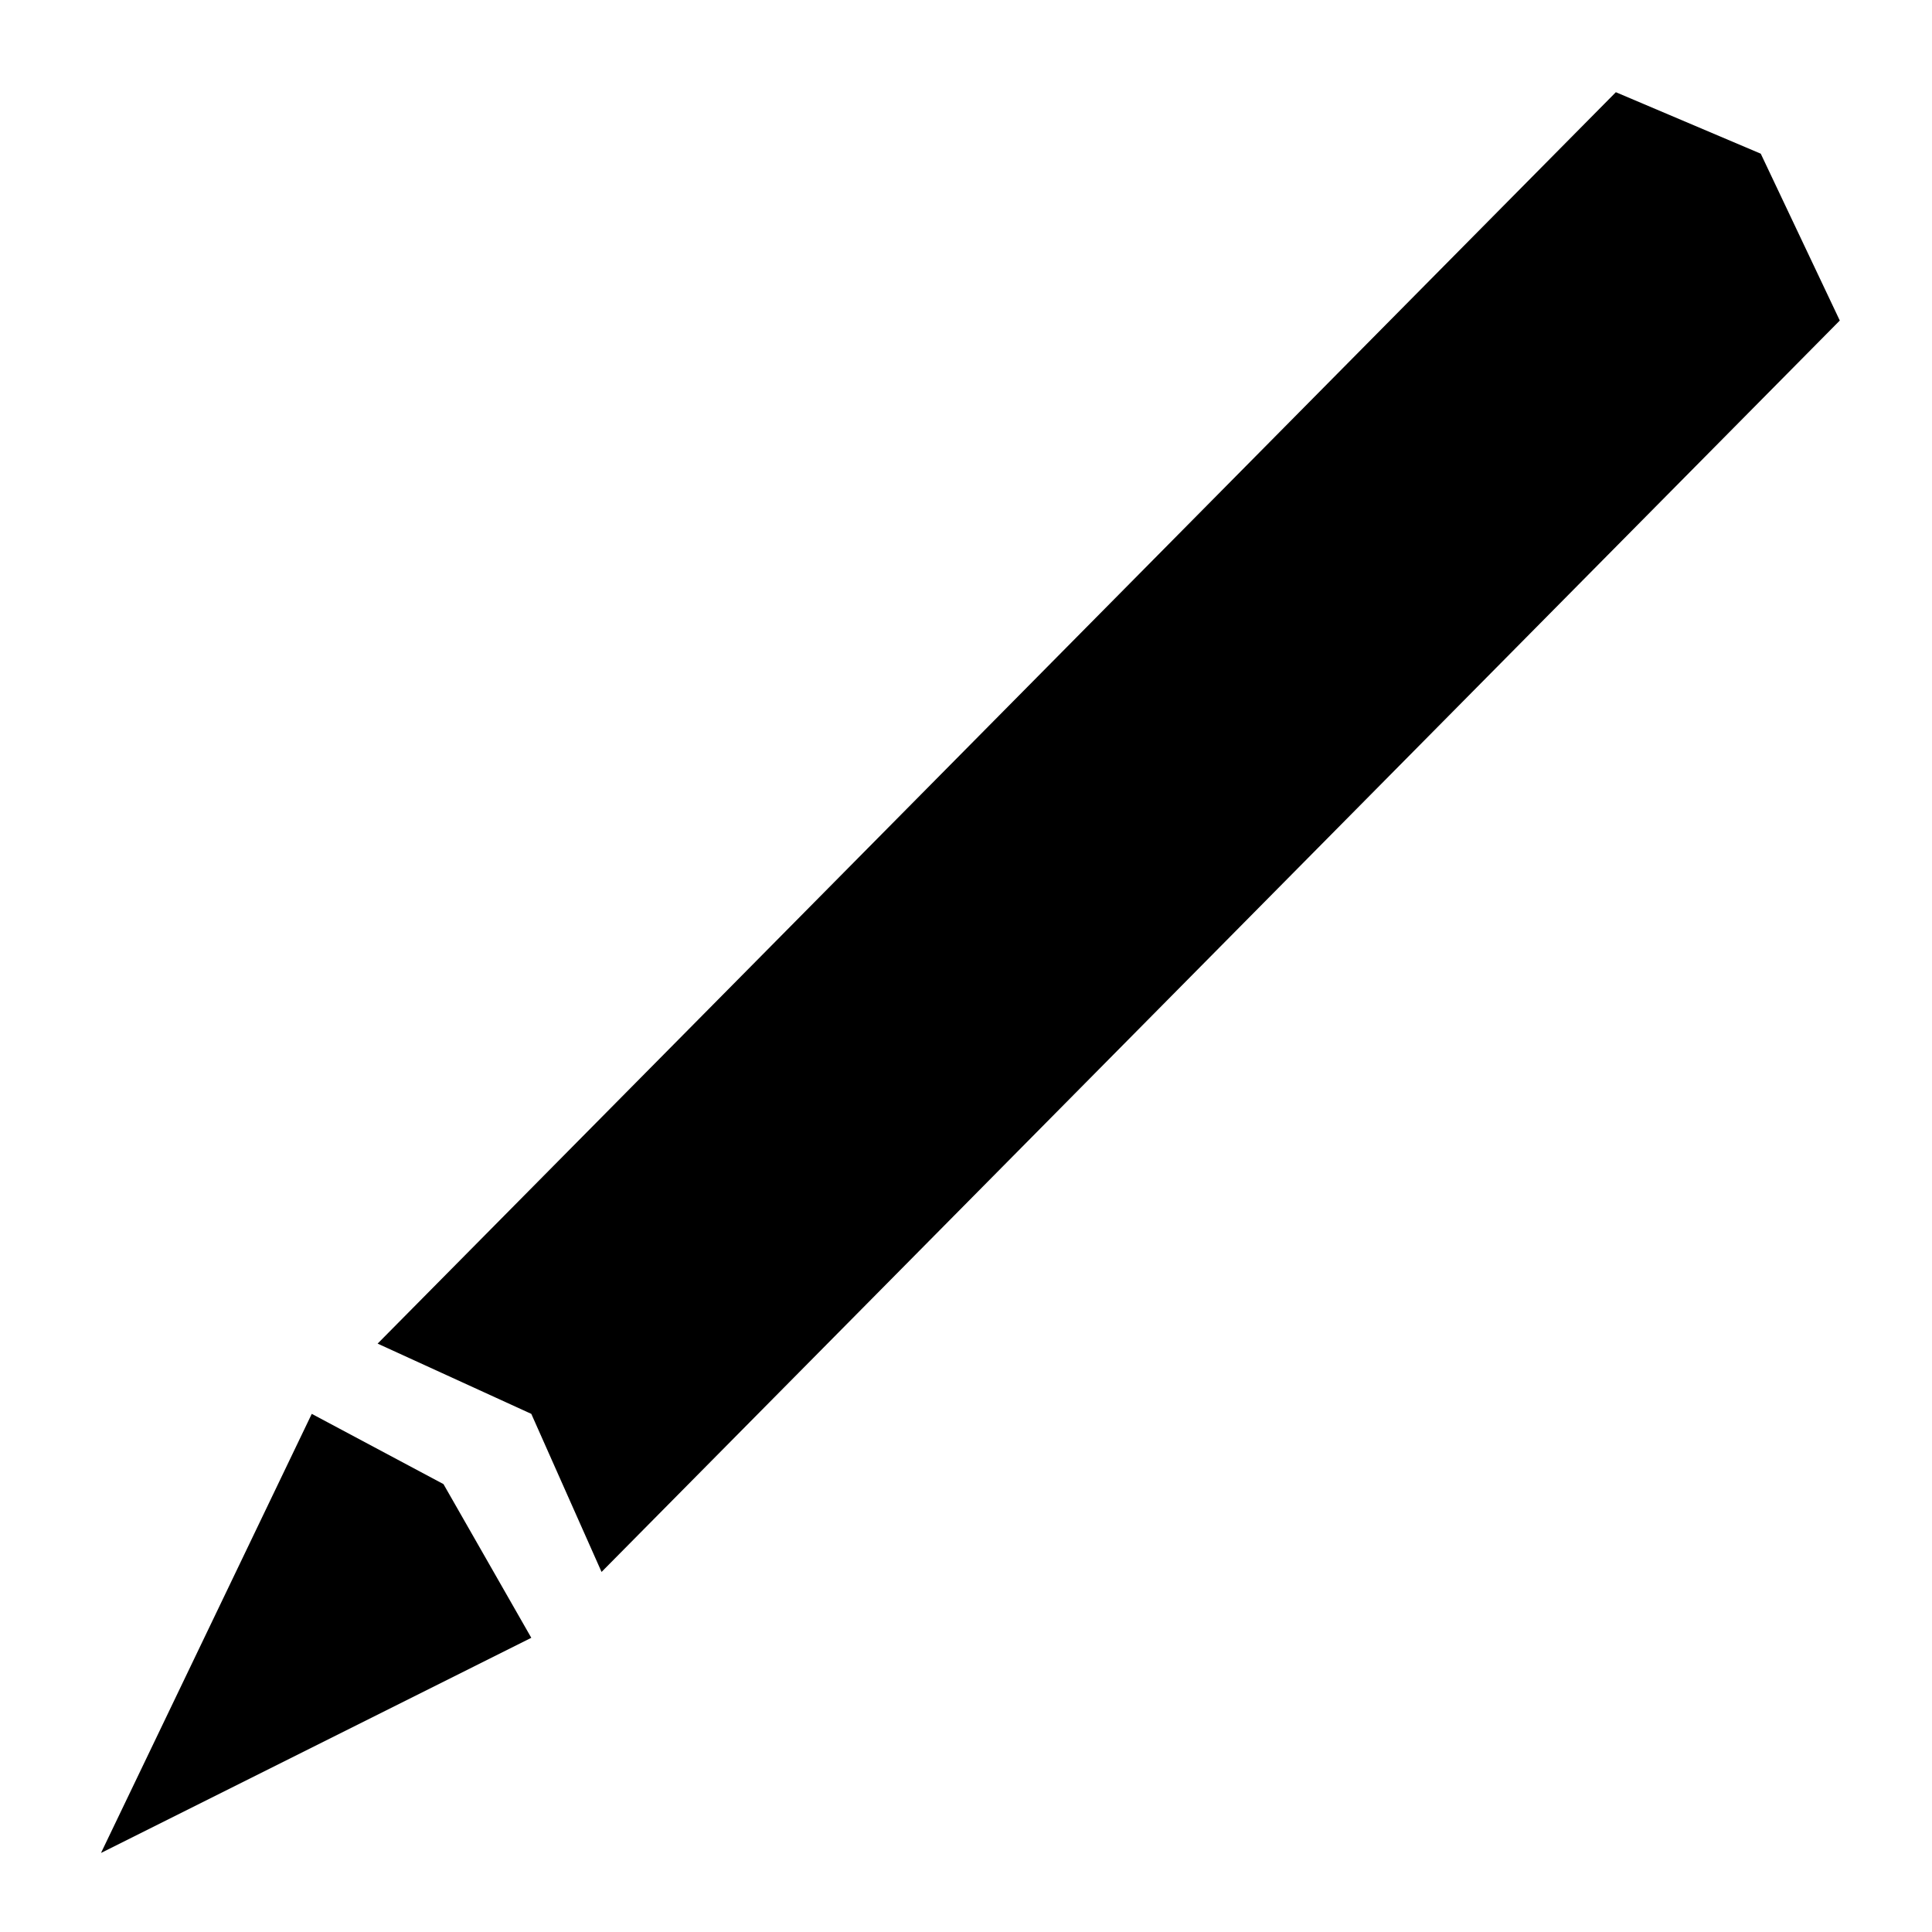 <?xml version="1.0" encoding="utf-8"?>
<!-- Generator: Adobe Illustrator 19.2.1, SVG Export Plug-In . SVG Version: 6.00 Build 0)  -->
<svg version="1.1" id="Layer_1" xmlns:sketch="http://www.bohemiancoding.com/sketch/ns"
	 xmlns="http://www.w3.org/2000/svg" xmlns:xlink="http://www.w3.org/1999/xlink" x="0px" y="0px" viewBox="0 0 44 44"
	 style="enable-background:new 0 0 44 44;" xml:space="preserve">
<title>Free Text Copy</title>
<desc>Created with Sketch.</desc>
<g id="Page-1" sketch:type="MSPage">
	<g id="Free-Text-Copy" sketch:type="MSArtboardGroup">
		<g id="noun_7675" sketch:type="MSLayerGroup">
			<path id="Shape" sketch:type="MSShapeGroup" d="M36.8,2.1l3.3,1.4l1.8,3.8L13.7,35.8l-1.6-3.6l-3.5-1.6L36.8,2.1z"/>
			<path id="Shape_1_" sketch:type="MSShapeGroup" d="M12.1,37.3l-9.8,4.9l4.8-10l3,1.6L12.1,37.3z"/>
		</g>
	</g>
</g>
</svg>
